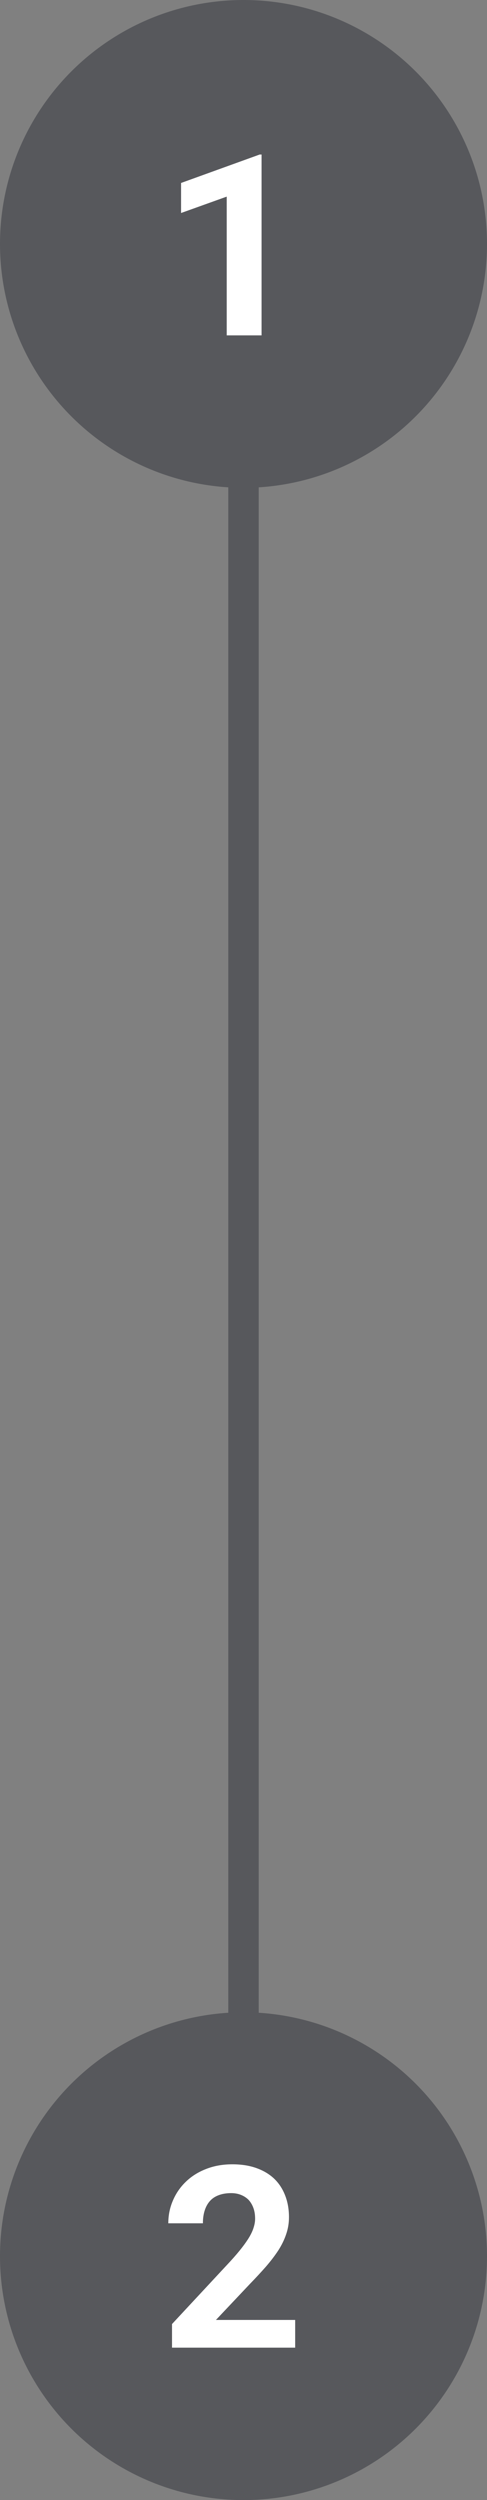 <svg width="32" height="164" viewBox="0 0 32 164" fill="none" xmlns="http://www.w3.org/2000/svg">
<rect x="0" y="0" width="32" height="164" fill="#808080" stroke="none"/>
<line x1="16" y1="18" x2="16" y2="145" stroke="#57585C" stroke-width="2"/>
<circle cx="16" cy="16" r="16" fill="#57585C"/>
<path d="M17.187 22V10.136H17.064L11.898 12.002V13.973L14.897 12.898V22H17.187Z" fill="white"/>
<circle cx="16" cy="148" r="16" fill="#57585C"/>
<path d="M19.395 154V152.183H14.188L16.421 149.82C16.806 149.423 17.157 149.046 17.472 148.687C17.787 148.323 18.059 147.967 18.287 147.62C18.51 147.272 18.681 146.922 18.8 146.568C18.925 146.21 18.988 145.835 18.988 145.444C18.988 144.928 18.906 144.458 18.743 144.034C18.58 143.605 18.344 143.238 18.034 142.934C17.719 142.63 17.328 142.394 16.861 142.225C16.399 142.057 15.867 141.973 15.264 141.973C14.633 141.973 14.058 142.076 13.536 142.282C13.02 142.483 12.58 142.76 12.216 143.113C11.847 143.466 11.562 143.879 11.361 144.352C11.159 144.819 11.059 145.316 11.059 145.843H13.332C13.332 145.523 13.373 145.237 13.455 144.988C13.536 144.738 13.656 144.529 13.813 144.36C13.965 144.197 14.155 144.075 14.384 143.993C14.617 143.906 14.886 143.863 15.19 143.863C15.424 143.863 15.636 143.901 15.826 143.977C16.021 144.053 16.19 144.162 16.331 144.303C16.467 144.45 16.573 144.626 16.649 144.833C16.725 145.039 16.763 145.275 16.763 145.542C16.763 145.721 16.733 145.906 16.673 146.096C16.619 146.286 16.529 146.49 16.404 146.707C16.274 146.93 16.106 147.174 15.899 147.44C15.693 147.706 15.44 148.003 15.142 148.329L11.303 152.452V154H19.395Z" fill="white"/>
</svg>
